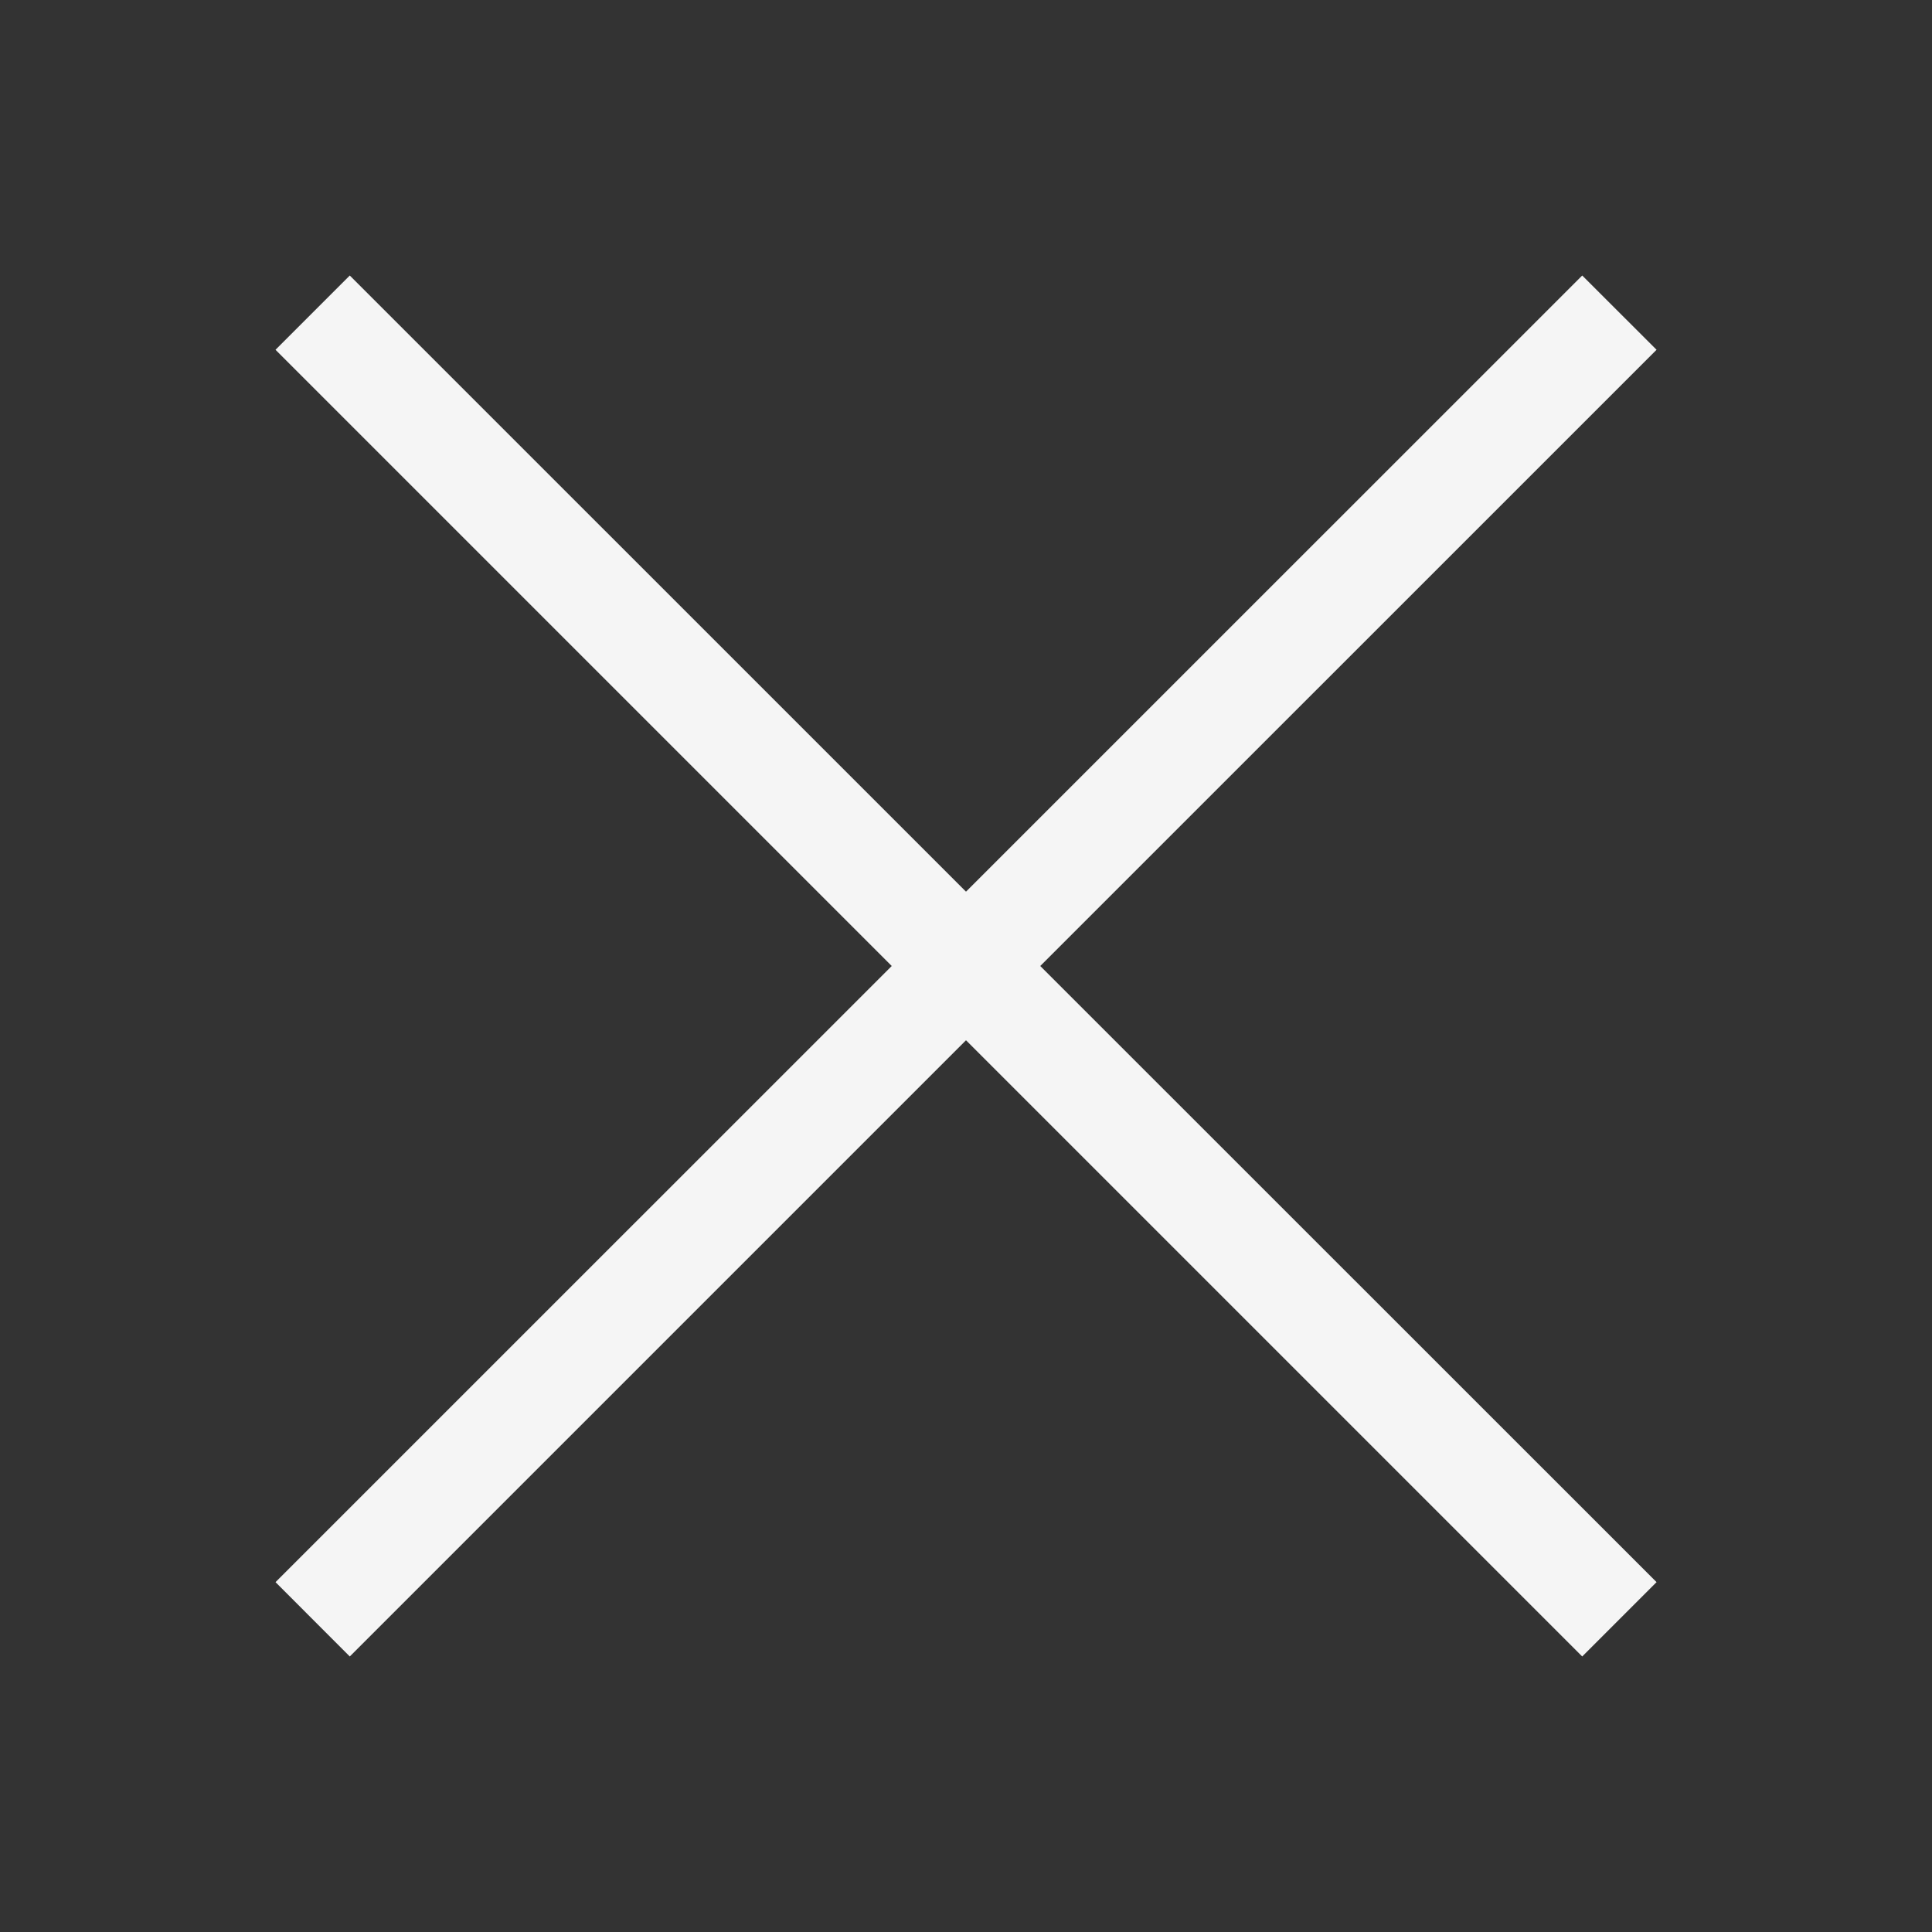 <?xml version="1.0" encoding="utf-8"?>
<!-- Generator: Adobe Illustrator 15.1.0, SVG Export Plug-In  -->
<!DOCTYPE svg PUBLIC "-//W3C//DTD SVG 1.1//EN" "http://www.w3.org/Graphics/SVG/1.1/DTD/svg11.dtd">
<svg version="1.1"
	 xmlns="http://www.w3.org/2000/svg" xmlns:xlink="http://www.w3.org/1999/xlink" xmlns:a="http://ns.adobe.com/AdobeSVGViewerExtensions/3.0/"
	 x="0px" y="0px" width="23px" height="23px" viewBox="-3.28 -3.28 23 23"
	 overflow="visible" enable-background="new -3.28 -3.28 23 23" xml:space="preserve">
<rect x="-3.28" y="-3.28" width="23" height="23" fill="#333333" stroke="none"/>
<defs>
</defs>
<polygon fill="#F5F5F5" points="16.441,0.884 15.556,0 8.22,7.335 0.884,0 0,0.884 7.336,8.22 0,15.555 0.884,16.44 8.22,9.104 
	15.556,16.44 16.441,15.555 9.104,8.22 "/>
<rect x="0" fill="none" width="16.439" height="16.441"/>
</svg>

